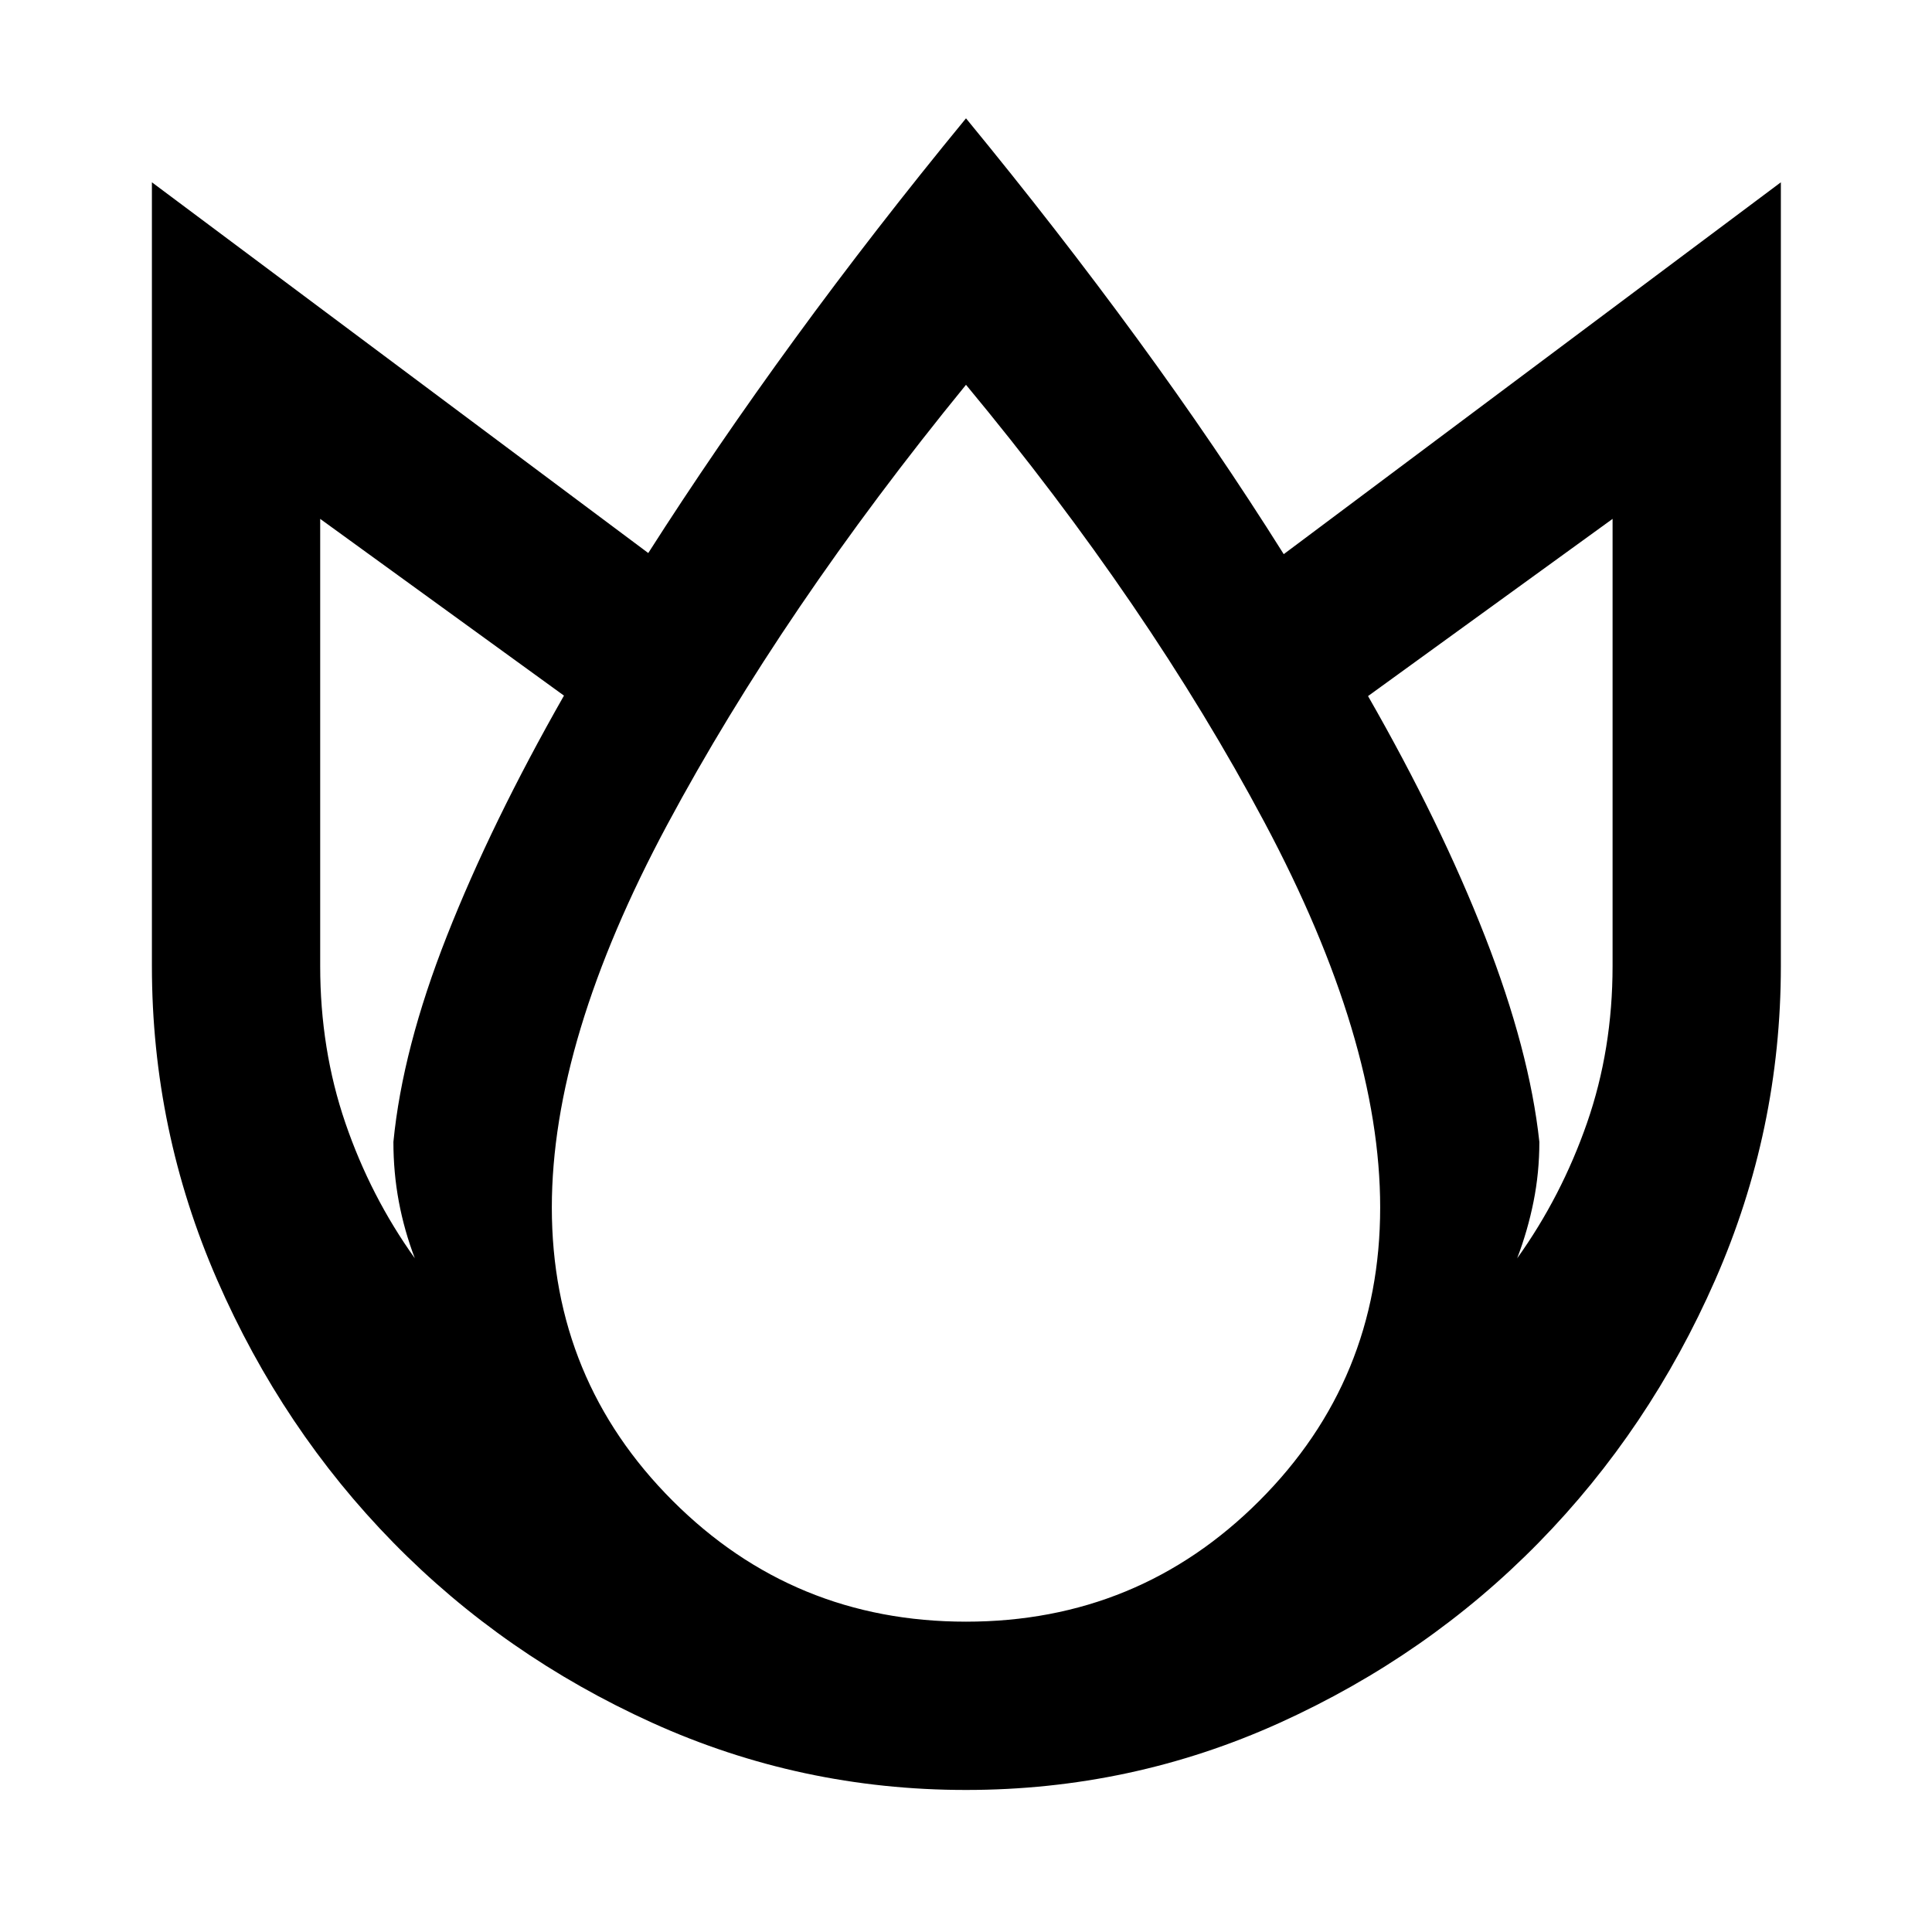 <svg xmlns="http://www.w3.org/2000/svg" height="40" viewBox="0 -960 960 960" width="40"><path d="M480-901.2q45.58 55.47 85.05 109.47 39.47 53.99 72.83 107.09L884.9-869.42V-480q0 81.68-32.63 156T764.6-193.51q-55.03 56.16-128.69 89.55Q562.25-70.58 480-70.58t-155.91-33.38q-73.66-33.39-128.69-89.55-55.04-56.17-87.48-130.49-32.44-74.32-32.44-156v-389.42L322.12-685.2q33.36-52.29 72.83-106.41T480-901.2ZM159.1-702.17V-480q0 41.49 12.51 77.99 12.51 36.5 34.51 67.24-5.25-13.77-7.95-28.17-2.69-14.41-2.69-29.66 4.52-46.34 26.59-102.36 22.08-56.03 58.16-119.39L159.1-702.17ZM480-768.8q-91.09 111.58-148.44 218.57-57.36 107-57.36 190.23 0 85.7 60.05 145.75T480-154.2q85.7 0 145.75-60.05T685.8-360q0-83.42-57.45-191.32Q570.9-659.22 480-768.8Zm321.28 66.63-121.51 88.05q36.08 62.99 58.16 119.53Q760-438.04 764.9-392.6q0 15.25-2.89 29.66-2.88 14.4-8.13 28.17 22-30.74 34.7-67.24 12.7-36.5 12.7-77.99v-222.17Z"/></svg>